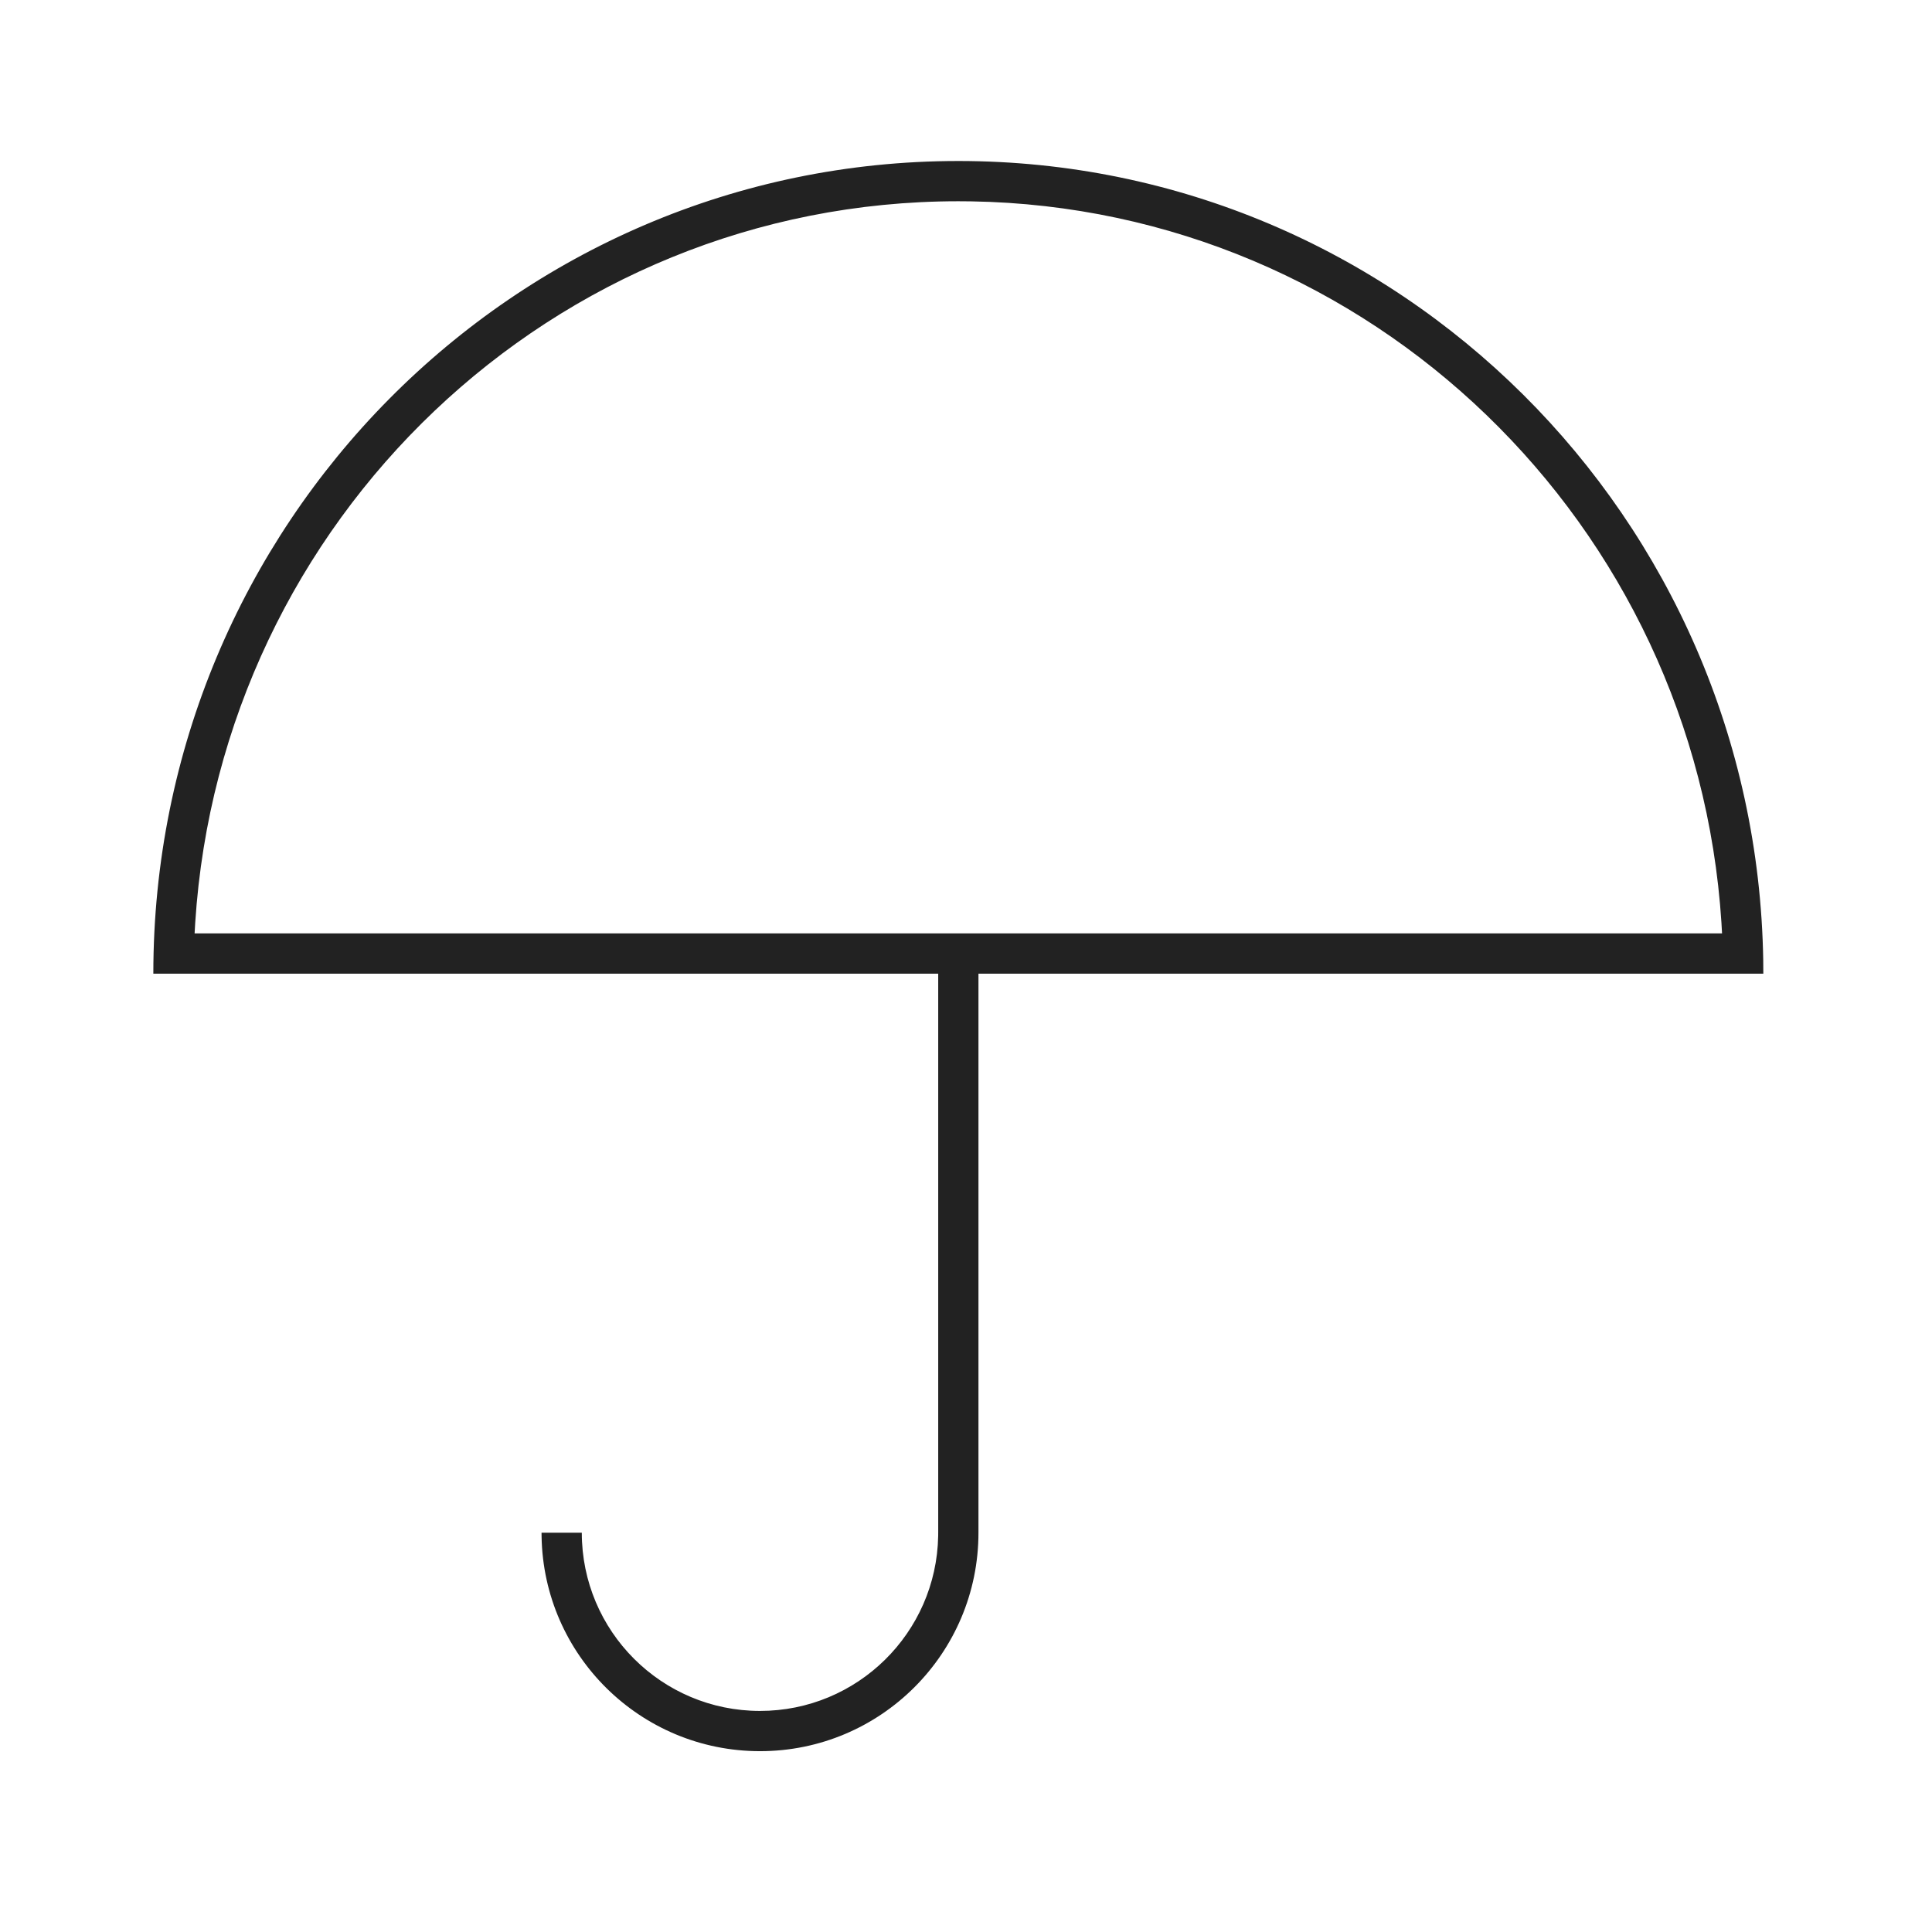 <svg xmlns="http://www.w3.org/2000/svg" viewBox="0 0 1024 1024"><path fill="#222" d="M507.936 85.333C741.221 85.333 930.779 274.341 934.549 508.94L934.597 516.064H81.27C81.27 278.176 272.293 85.334 507.936 85.334ZM507.936 106.667C293.072 106.667 117.189 275.547 103.466 489.14L103.147 494.72H912.716L912.405 489.141C898.827 277.771 726.443 110.187 514.64 106.72L507.936 106.667Z"></path><path fill="#222" d="M518.603 504.48V812.373C518.603 876.32 466.763 928.16 402.816 928.16 339.509 928.16 288.069 877.355 287.046 814.293L287.028 812.373H308.363C308.363 864.54 350.656 906.827 402.816 906.827 454.4 906.827 496.32 865.493 497.253 814.133L497.27 812.373V504.48H518.603Z"></path></svg>